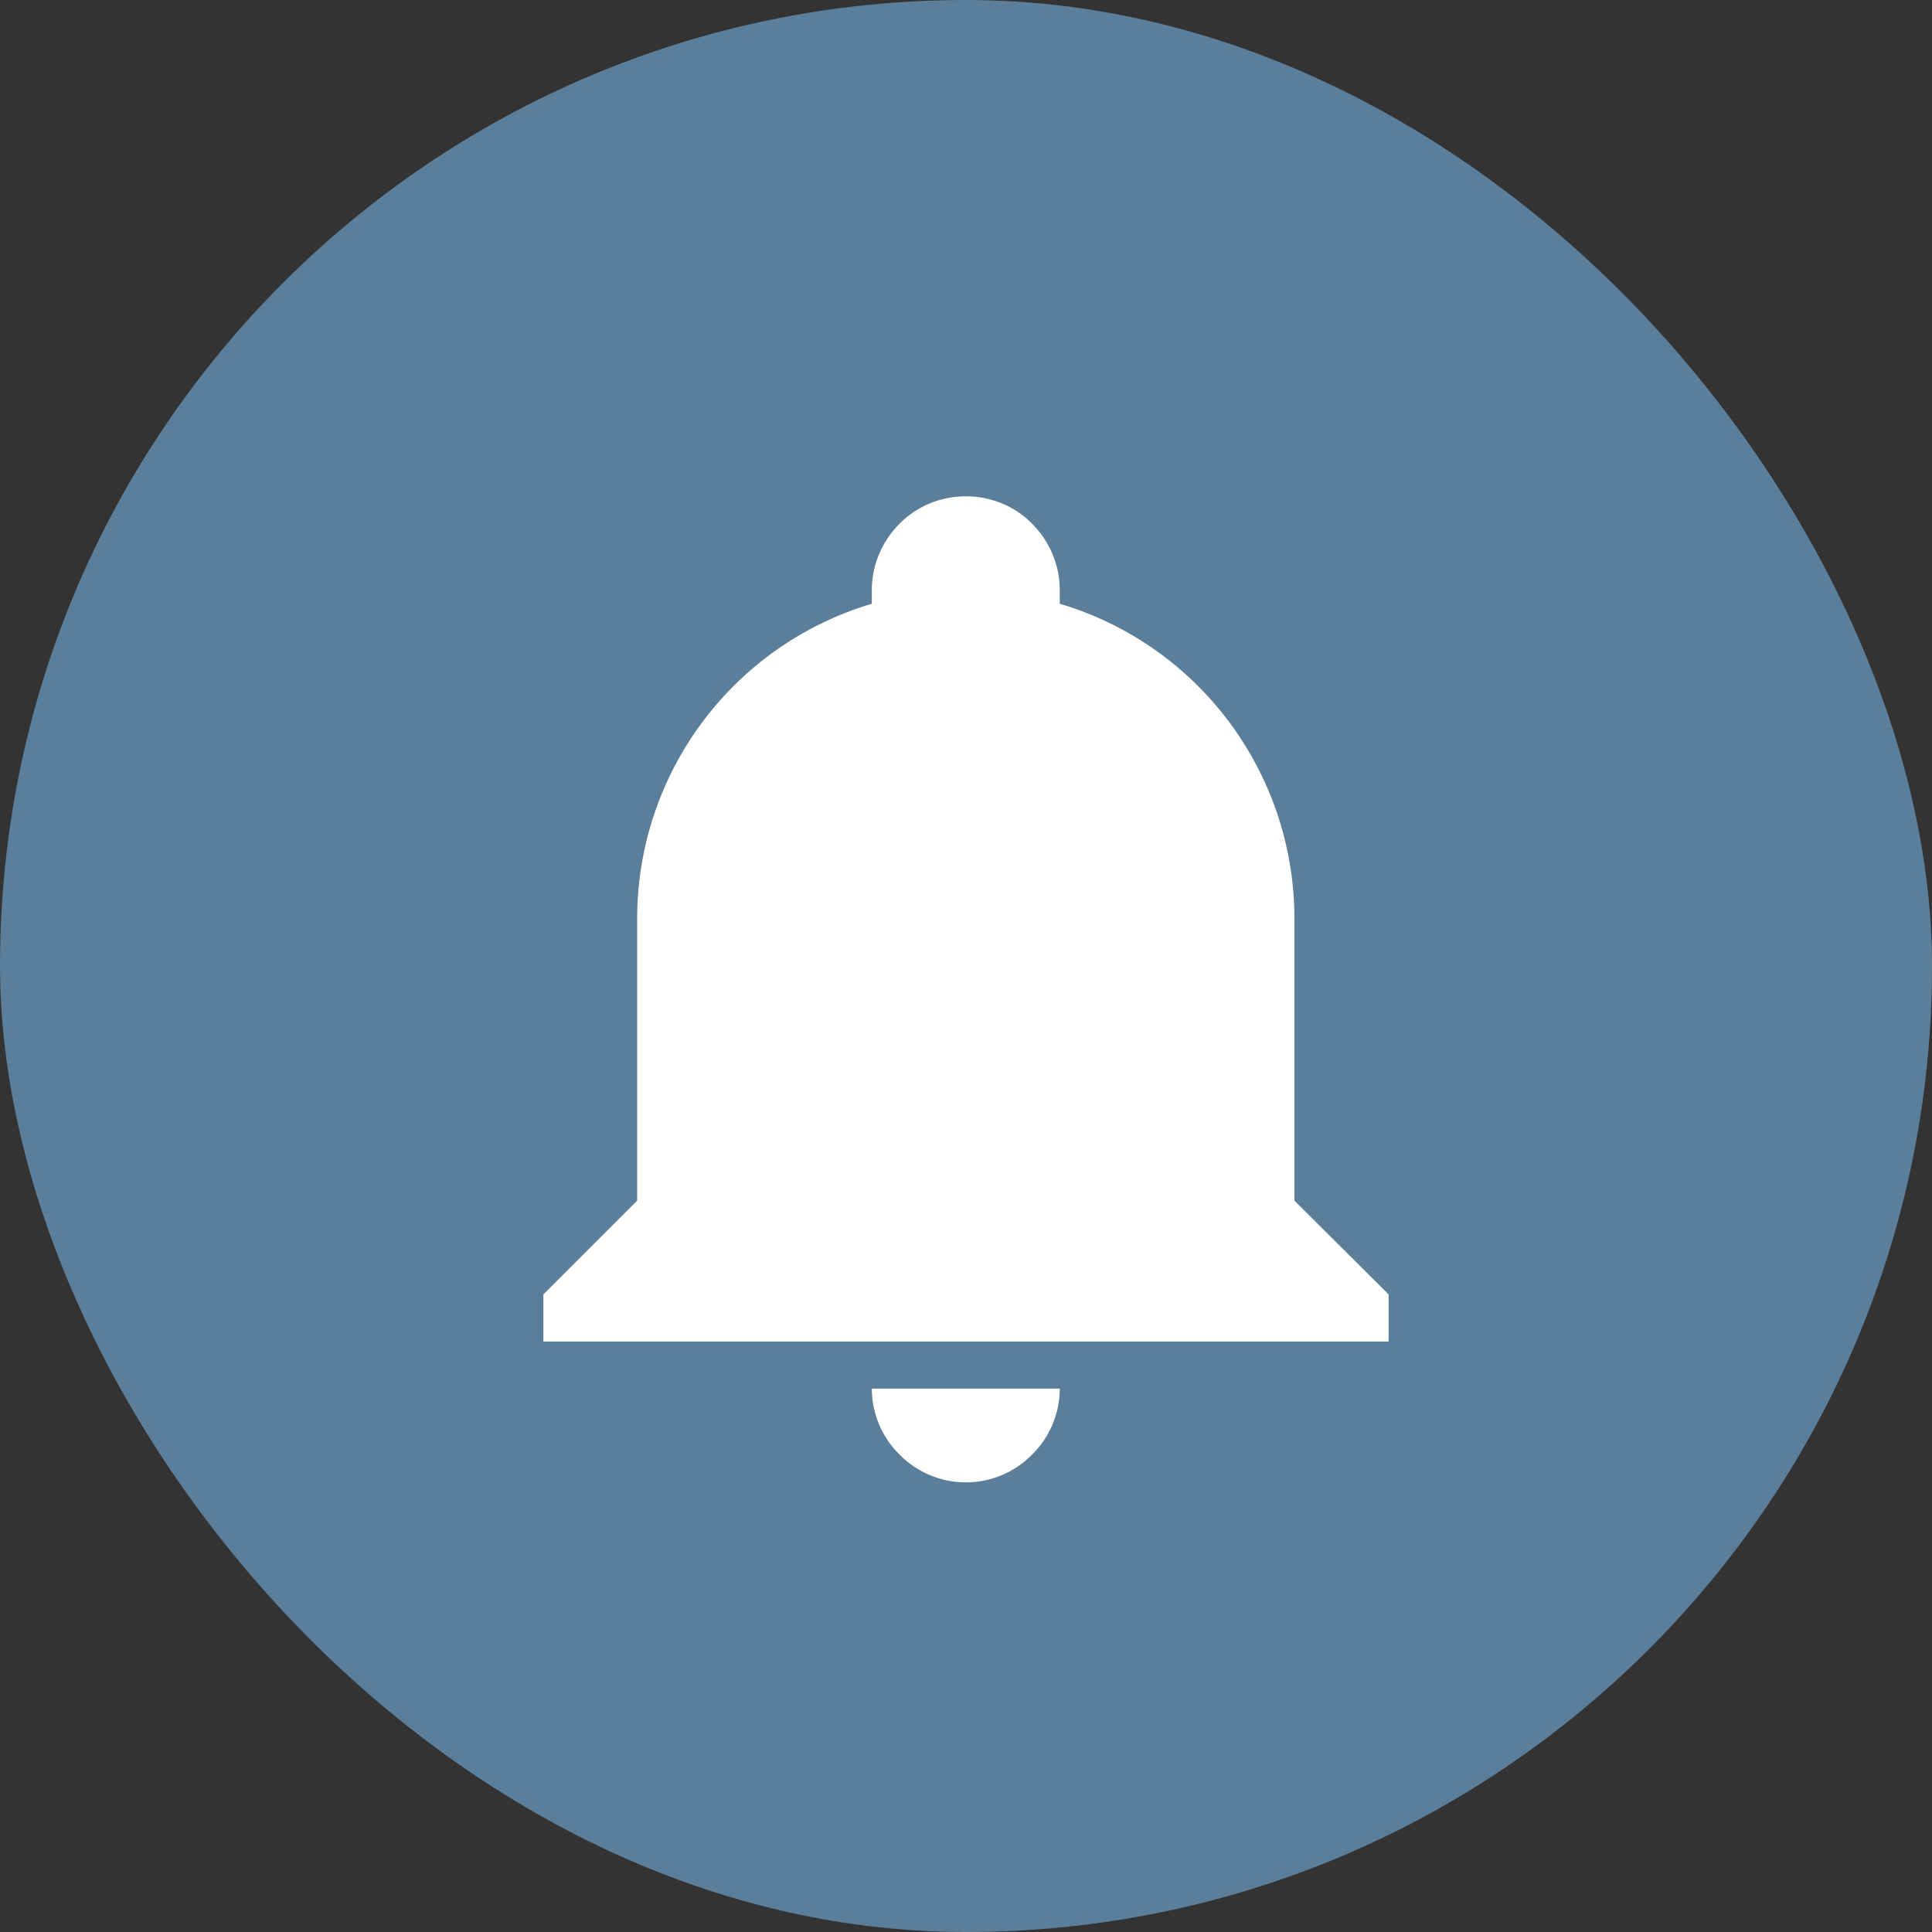 <svg width="48" height="48" viewBox="0 0 48 48" fill="none" xmlns="http://www.w3.org/2000/svg" xmlns:xlink="http://www.w3.org/1999/xlink">
	<rect x="0" y="0" width="48" height="48" fill="#333333" stroke="none"/>
	<desc>
			Created with Pixso.
	</desc>
	<defs>
		<clipPath id="clip67_8911">
			<rect id="mdi:bell" width="28" height="28" transform="translate(10 10)" fill="white" fill-opacity="0"/>
		</clipPath>
		<clipPath id="clip67_8910">
			<rect id="Frame 283" rx="24" width="48" height="48" fill="white" fill-opacity="0"/>
		</clipPath>
	</defs>
	<rect id="Frame 283" rx="24" width="48" height="48" fill="#5B7E9A" fill-opacity="1"/>
	<g clip-path="url(#clip67_8910)">
		<rect id="mdi:bell" width="28" height="28" transform="translate(10 10)" fill="#FFFFFF" fill-opacity="0"/>
		<g clip-path="url(#clip67_8911)">
			<path id="Vector" d="M34.5 32.16L34.5 33.33L13.5 33.33L13.5 32.16L15.83 29.83L15.83 22.83C15.83 19.21 18.2 16.03 21.66 15L21.66 14.66C21.66 14.04 21.91 13.45 22.35 13.01C22.78 12.57 23.38 12.33 24 12.33C24.61 12.33 25.21 12.57 25.64 13.01C26.08 13.45 26.33 14.04 26.33 14.66L26.33 15C29.79 16.03 32.16 19.21 32.16 22.83L32.16 29.83L34.5 32.16ZM26.33 34.5C26.33 35.11 26.08 35.71 25.64 36.14C25.21 36.58 24.61 36.83 24 36.83C23.38 36.83 22.78 36.58 22.35 36.14C21.91 35.71 21.66 35.11 21.66 34.5L26.33 34.5Z" fill="#FFFFFF" fill-opacity="1" fill-rule="nonzero"/>
		</g>
	</g>
</svg>

